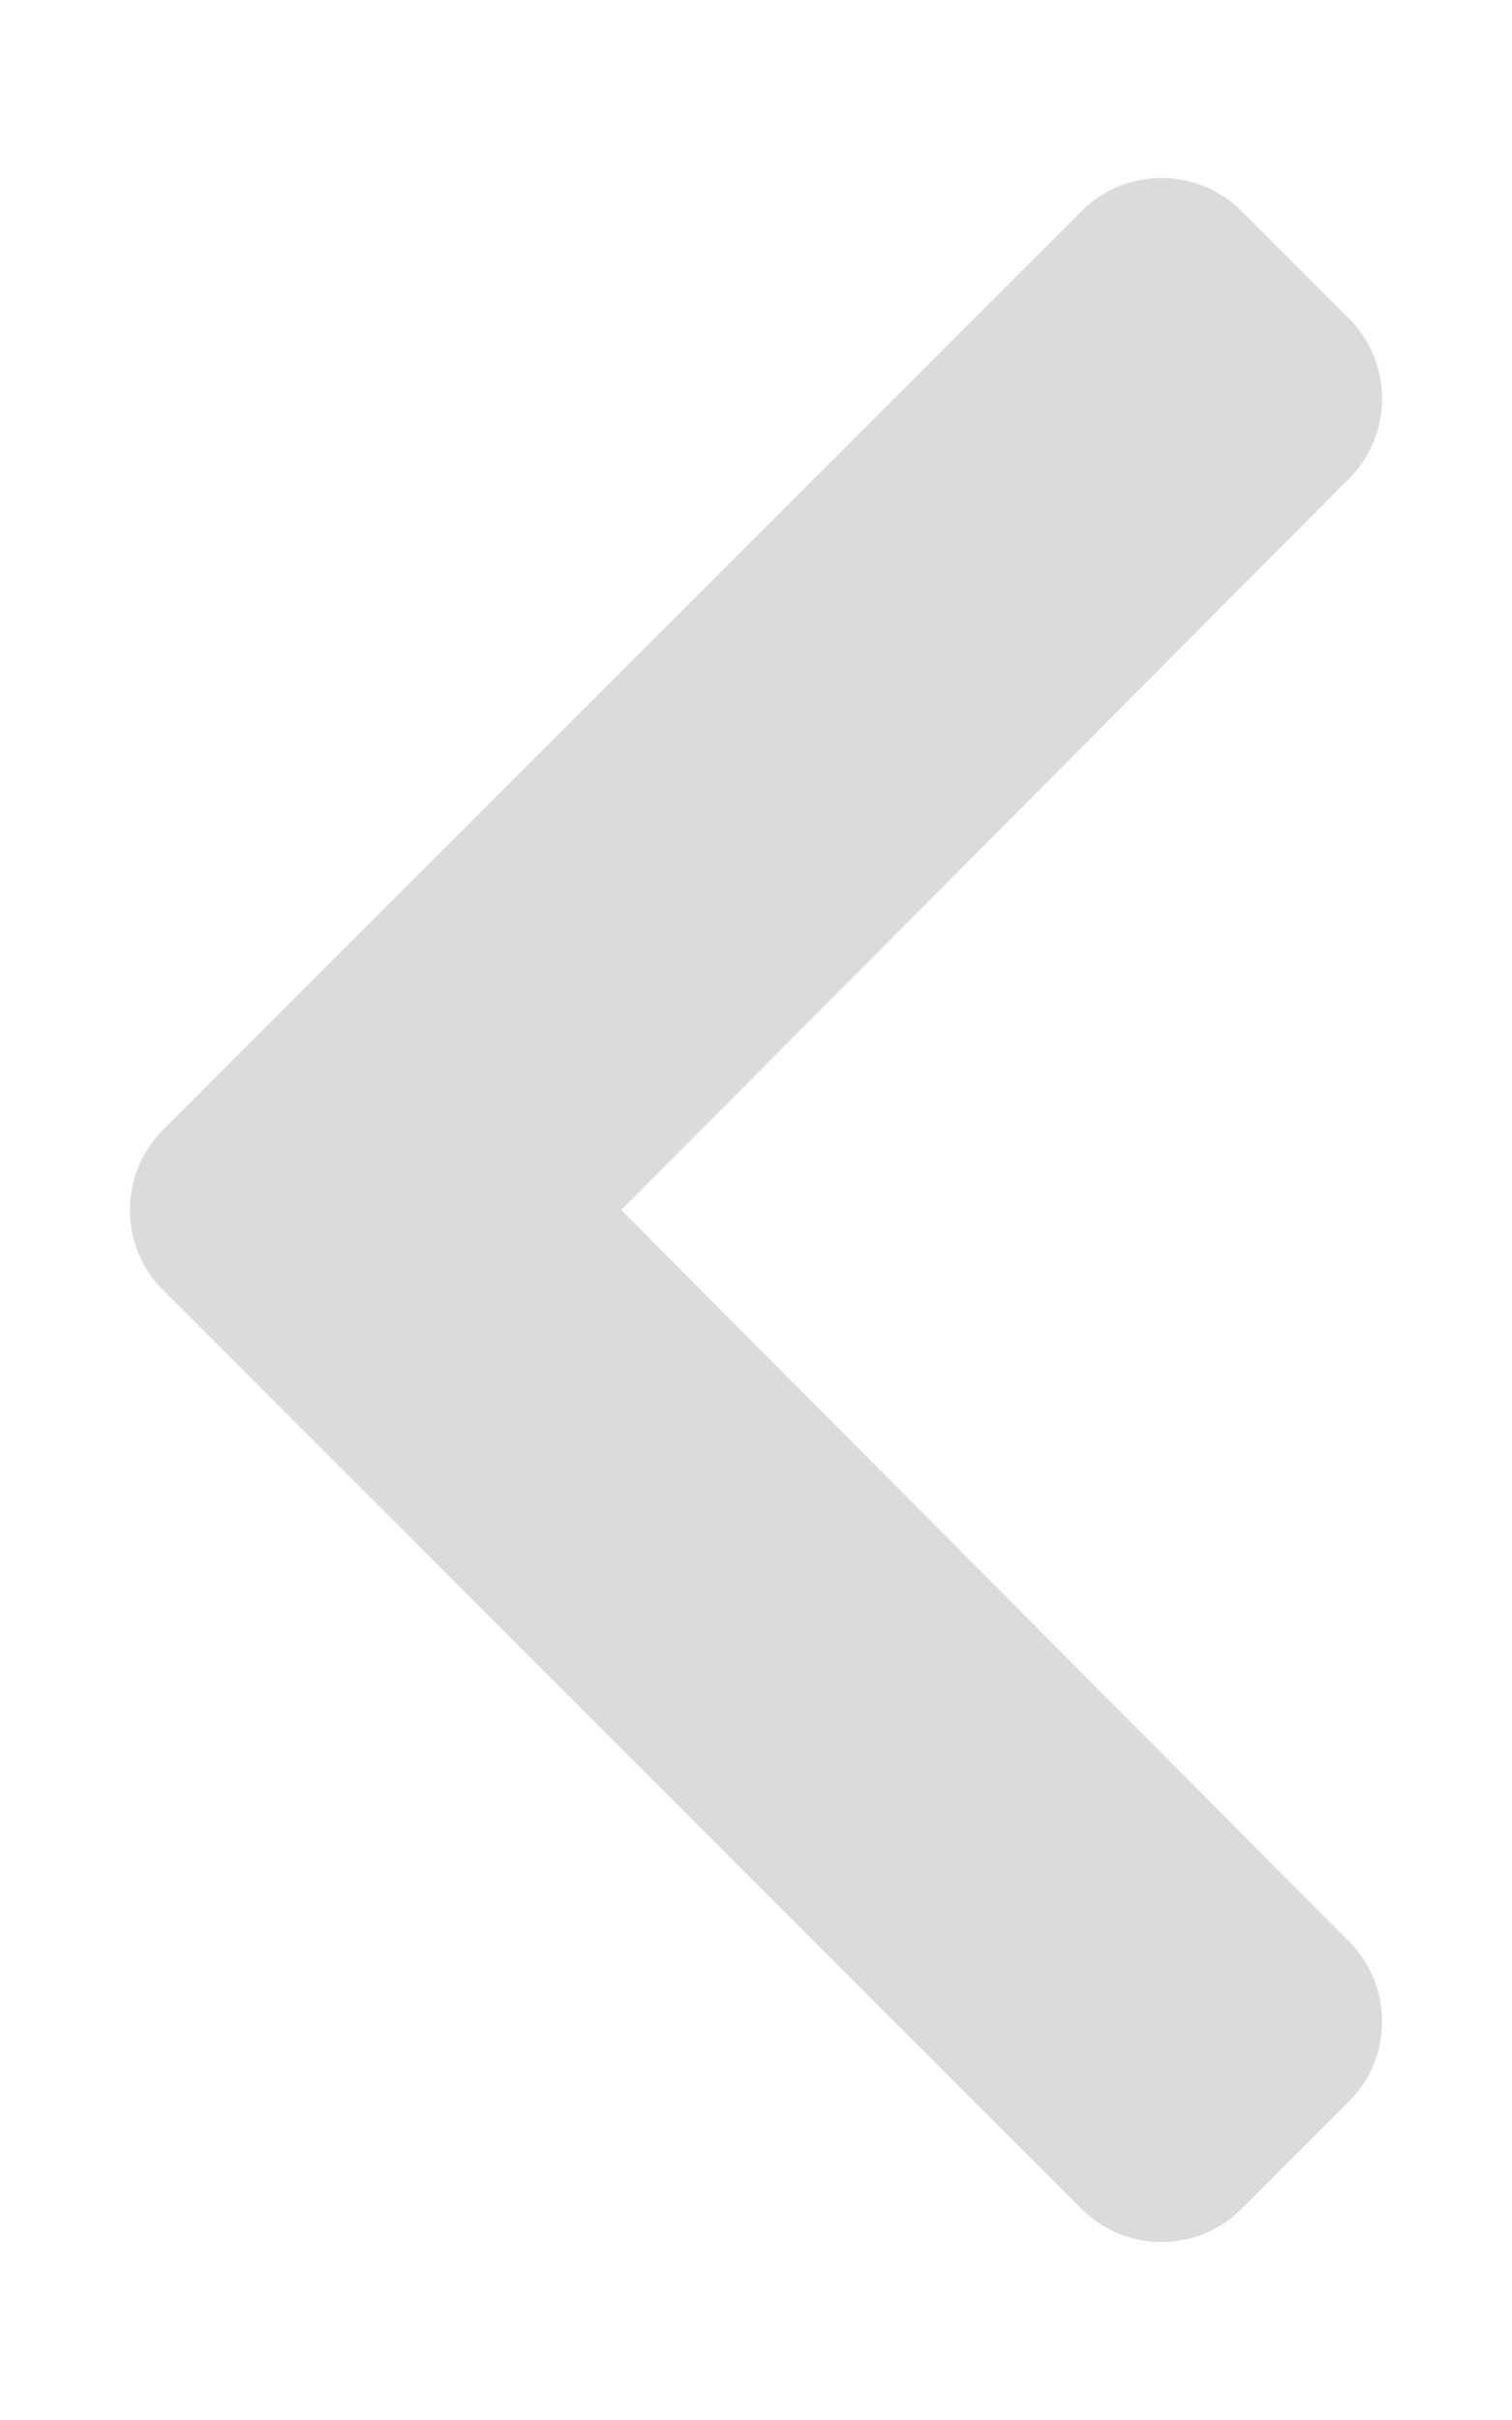<svg width="320" height="512" viewBox="0 0 320 512" fill="none" xmlns="http://www.w3.org/2000/svg">
<path d="M34.52 239.03L228.87 44.69C238.24 35.32 253.44 35.32 262.81 44.69L285.48 67.36C294.84 76.72 294.85 91.88 285.52 101.26L131.49 256L285.51 410.75C294.85 420.13 294.83 435.29 285.47 444.65L262.8 467.32C253.43 476.69 238.23 476.69 228.86 467.32L34.52 272.97C25.15 263.6 25.15 248.4 34.52 239.03V239.03Z" fill="#DBDBDB"/>
</svg>
